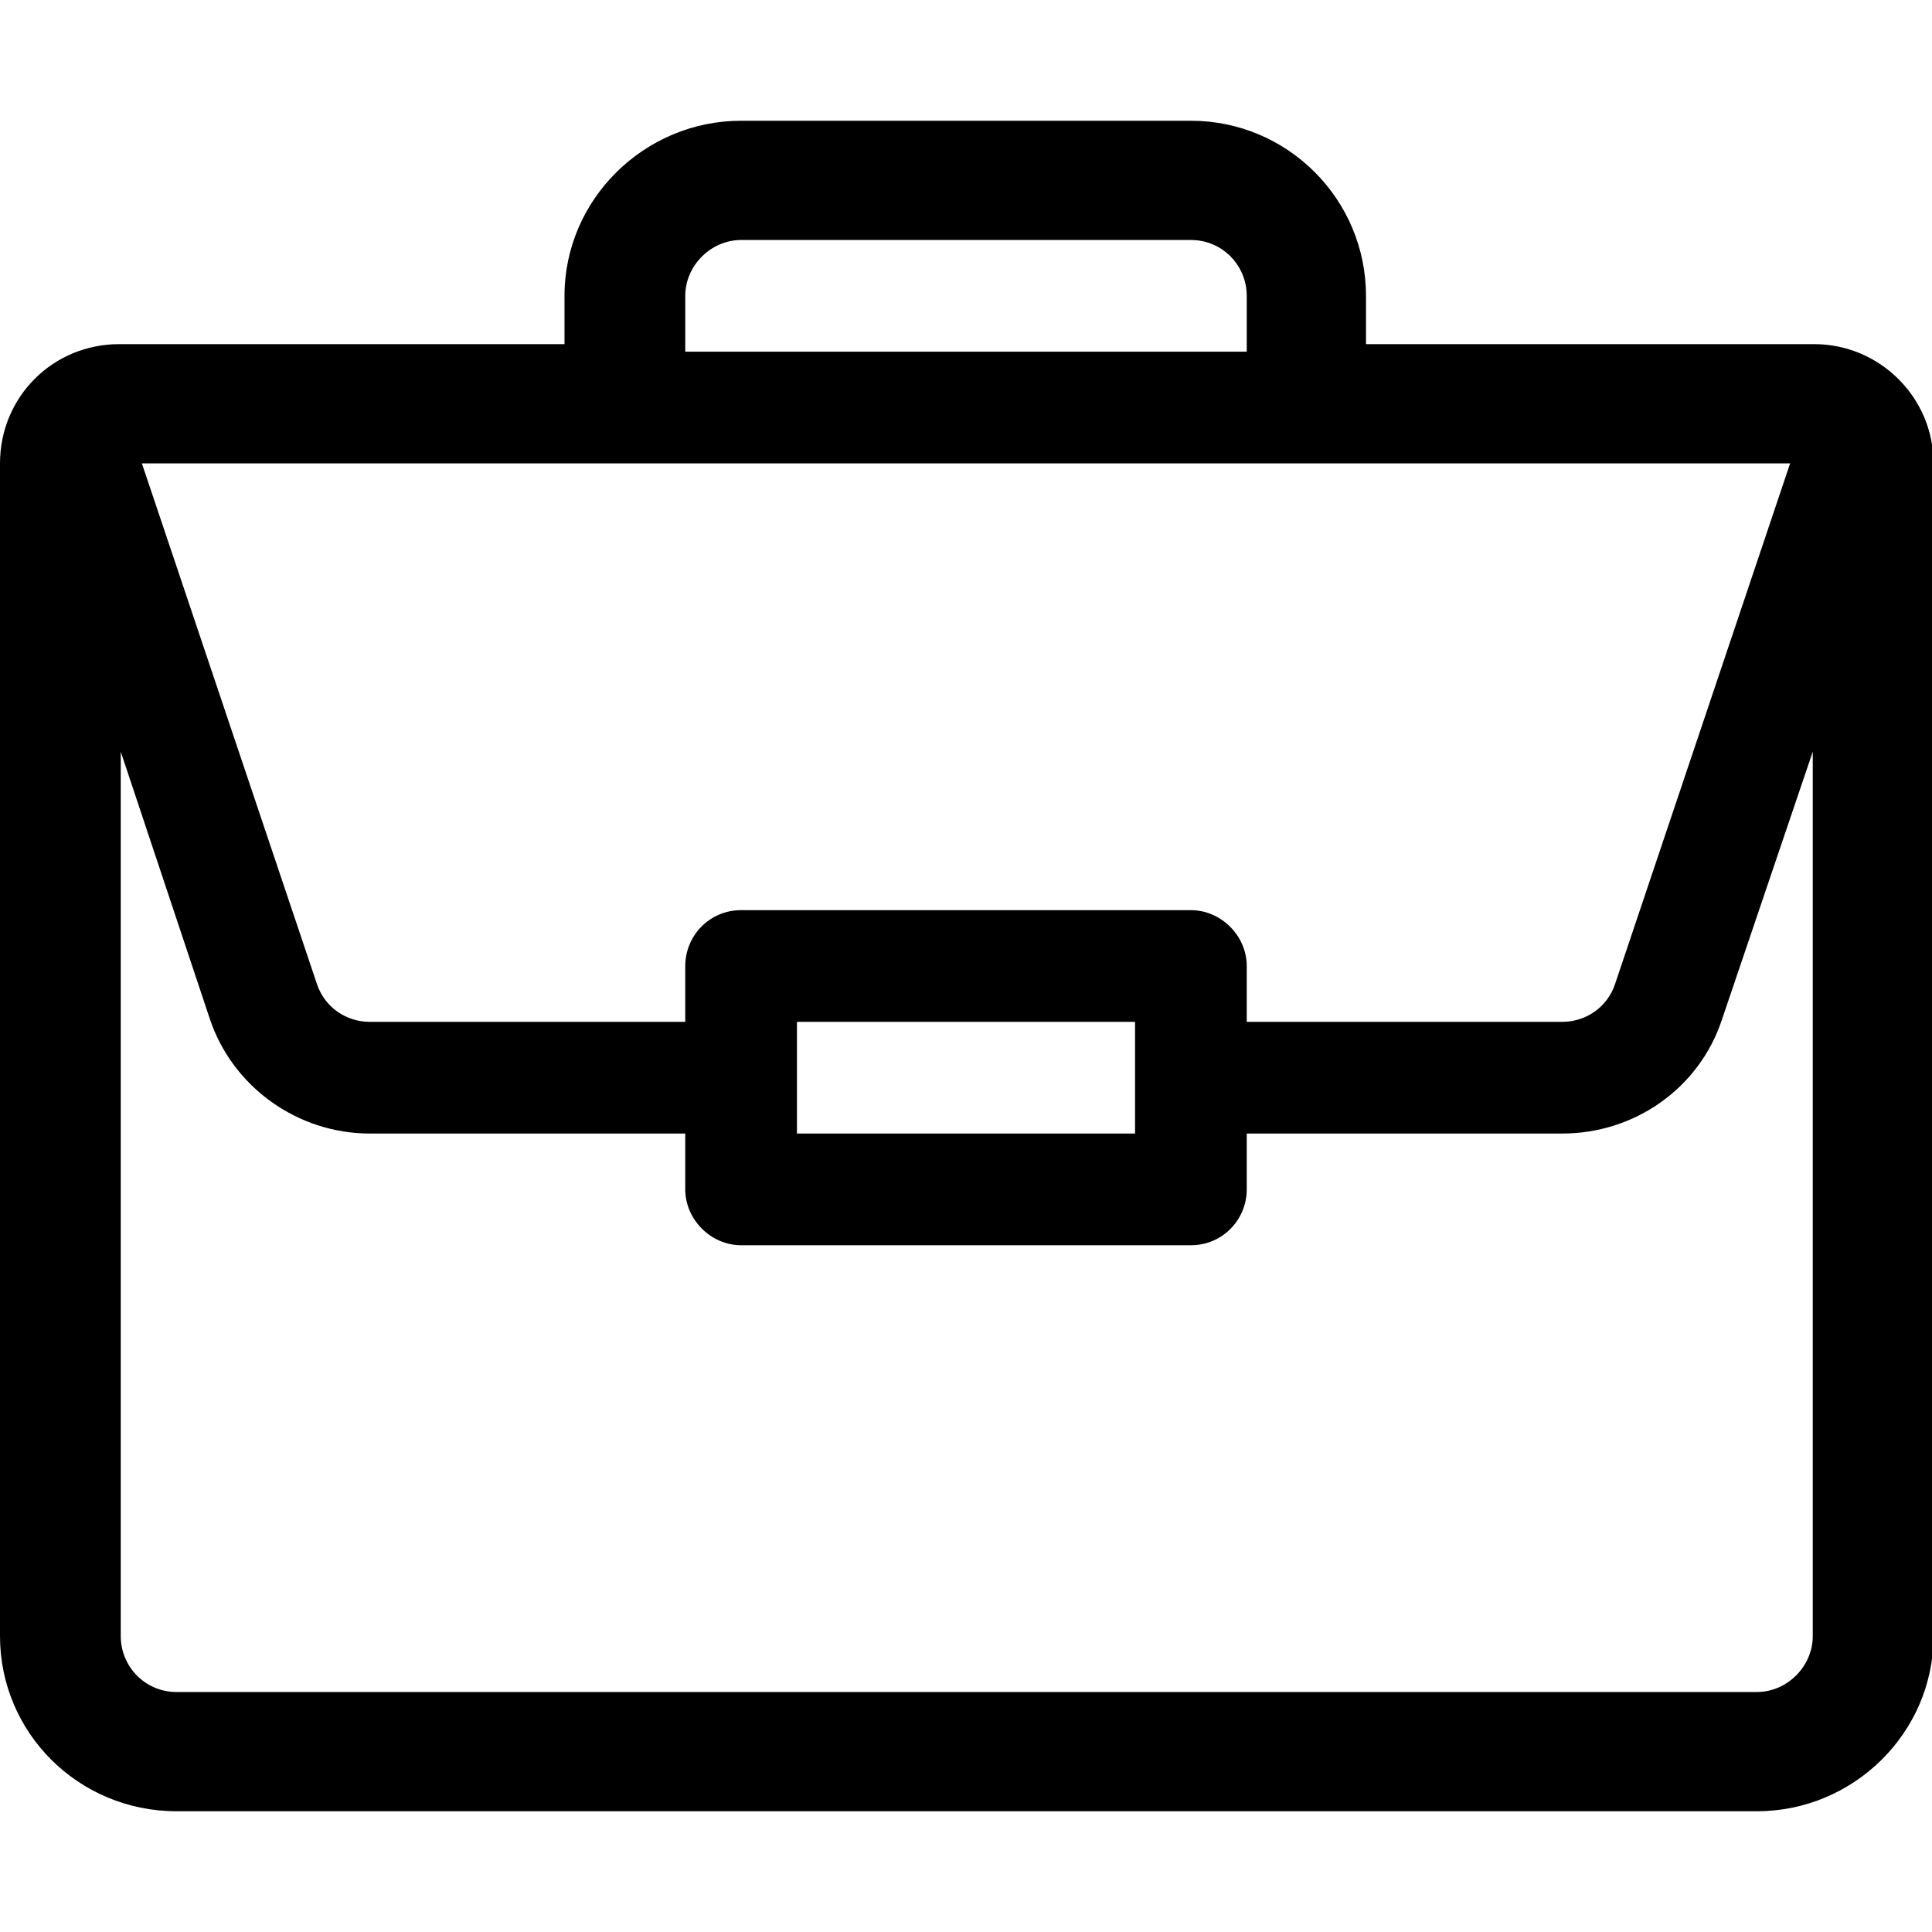 <svg xmlns="http://www.w3.org/2000/svg" xmlns:xlink="http://www.w3.org/1999/xlink" version="1.1" xml:space="preserve" class="u-svg-content" viewBox="0 0 128 128" id="svg-bd3b"><path d="m78.9 15.9c2.1 0 3.7 1.7 3.7 3.7v3.7h-37.2v-3.7c0-2 1.7-3.7 3.7-3.7h29.8m39.7 14.8-11.6 34.5c-0.5 1.5-1.9 2.5-3.5 2.5h-20.9v-3.7c0-2-1.7-3.7-3.7-3.7h-29.8c-2.1 0-3.7 1.7-3.7 3.7v3.7h-20.9c-1.6 0-3-1-3.5-2.5l-11.6-34.5h109.2m1.5 19.1v58.6c0 2-1.7 3.7-3.7 3.7h-104.7c-2.1 0-3.7-1.7-3.7-3.7v-58.6l5.9 17.7c1.5 4.5 5.8 7.6 10.6 7.6h20.9v3.7c0 2 1.7 3.7 3.7 3.7h29.8c2.1 0 3.7-1.7 3.7-3.7v-3.7h20.9c4.8 0 9.1-3 10.6-7.6l6-17.7m-44.9 17.9v7.4h-22.4v-7.4h22.4m15.3-44.9v-3.2c0-6.4-5.2-11.6-11.6-11.6h-29.8c-6.4 0-11.7 5.2-11.7 11.6v3.2h-29.5c-4.4 0-7.9 3.5-7.9 7.9v77.7c0 6.4 5.2 11.6 11.7 11.6h104.7c6.4 0 11.7-5.2 11.7-11.6v-77.7c0-4.4-3.6-7.9-7.9-7.9h-29.7z"></path></svg>